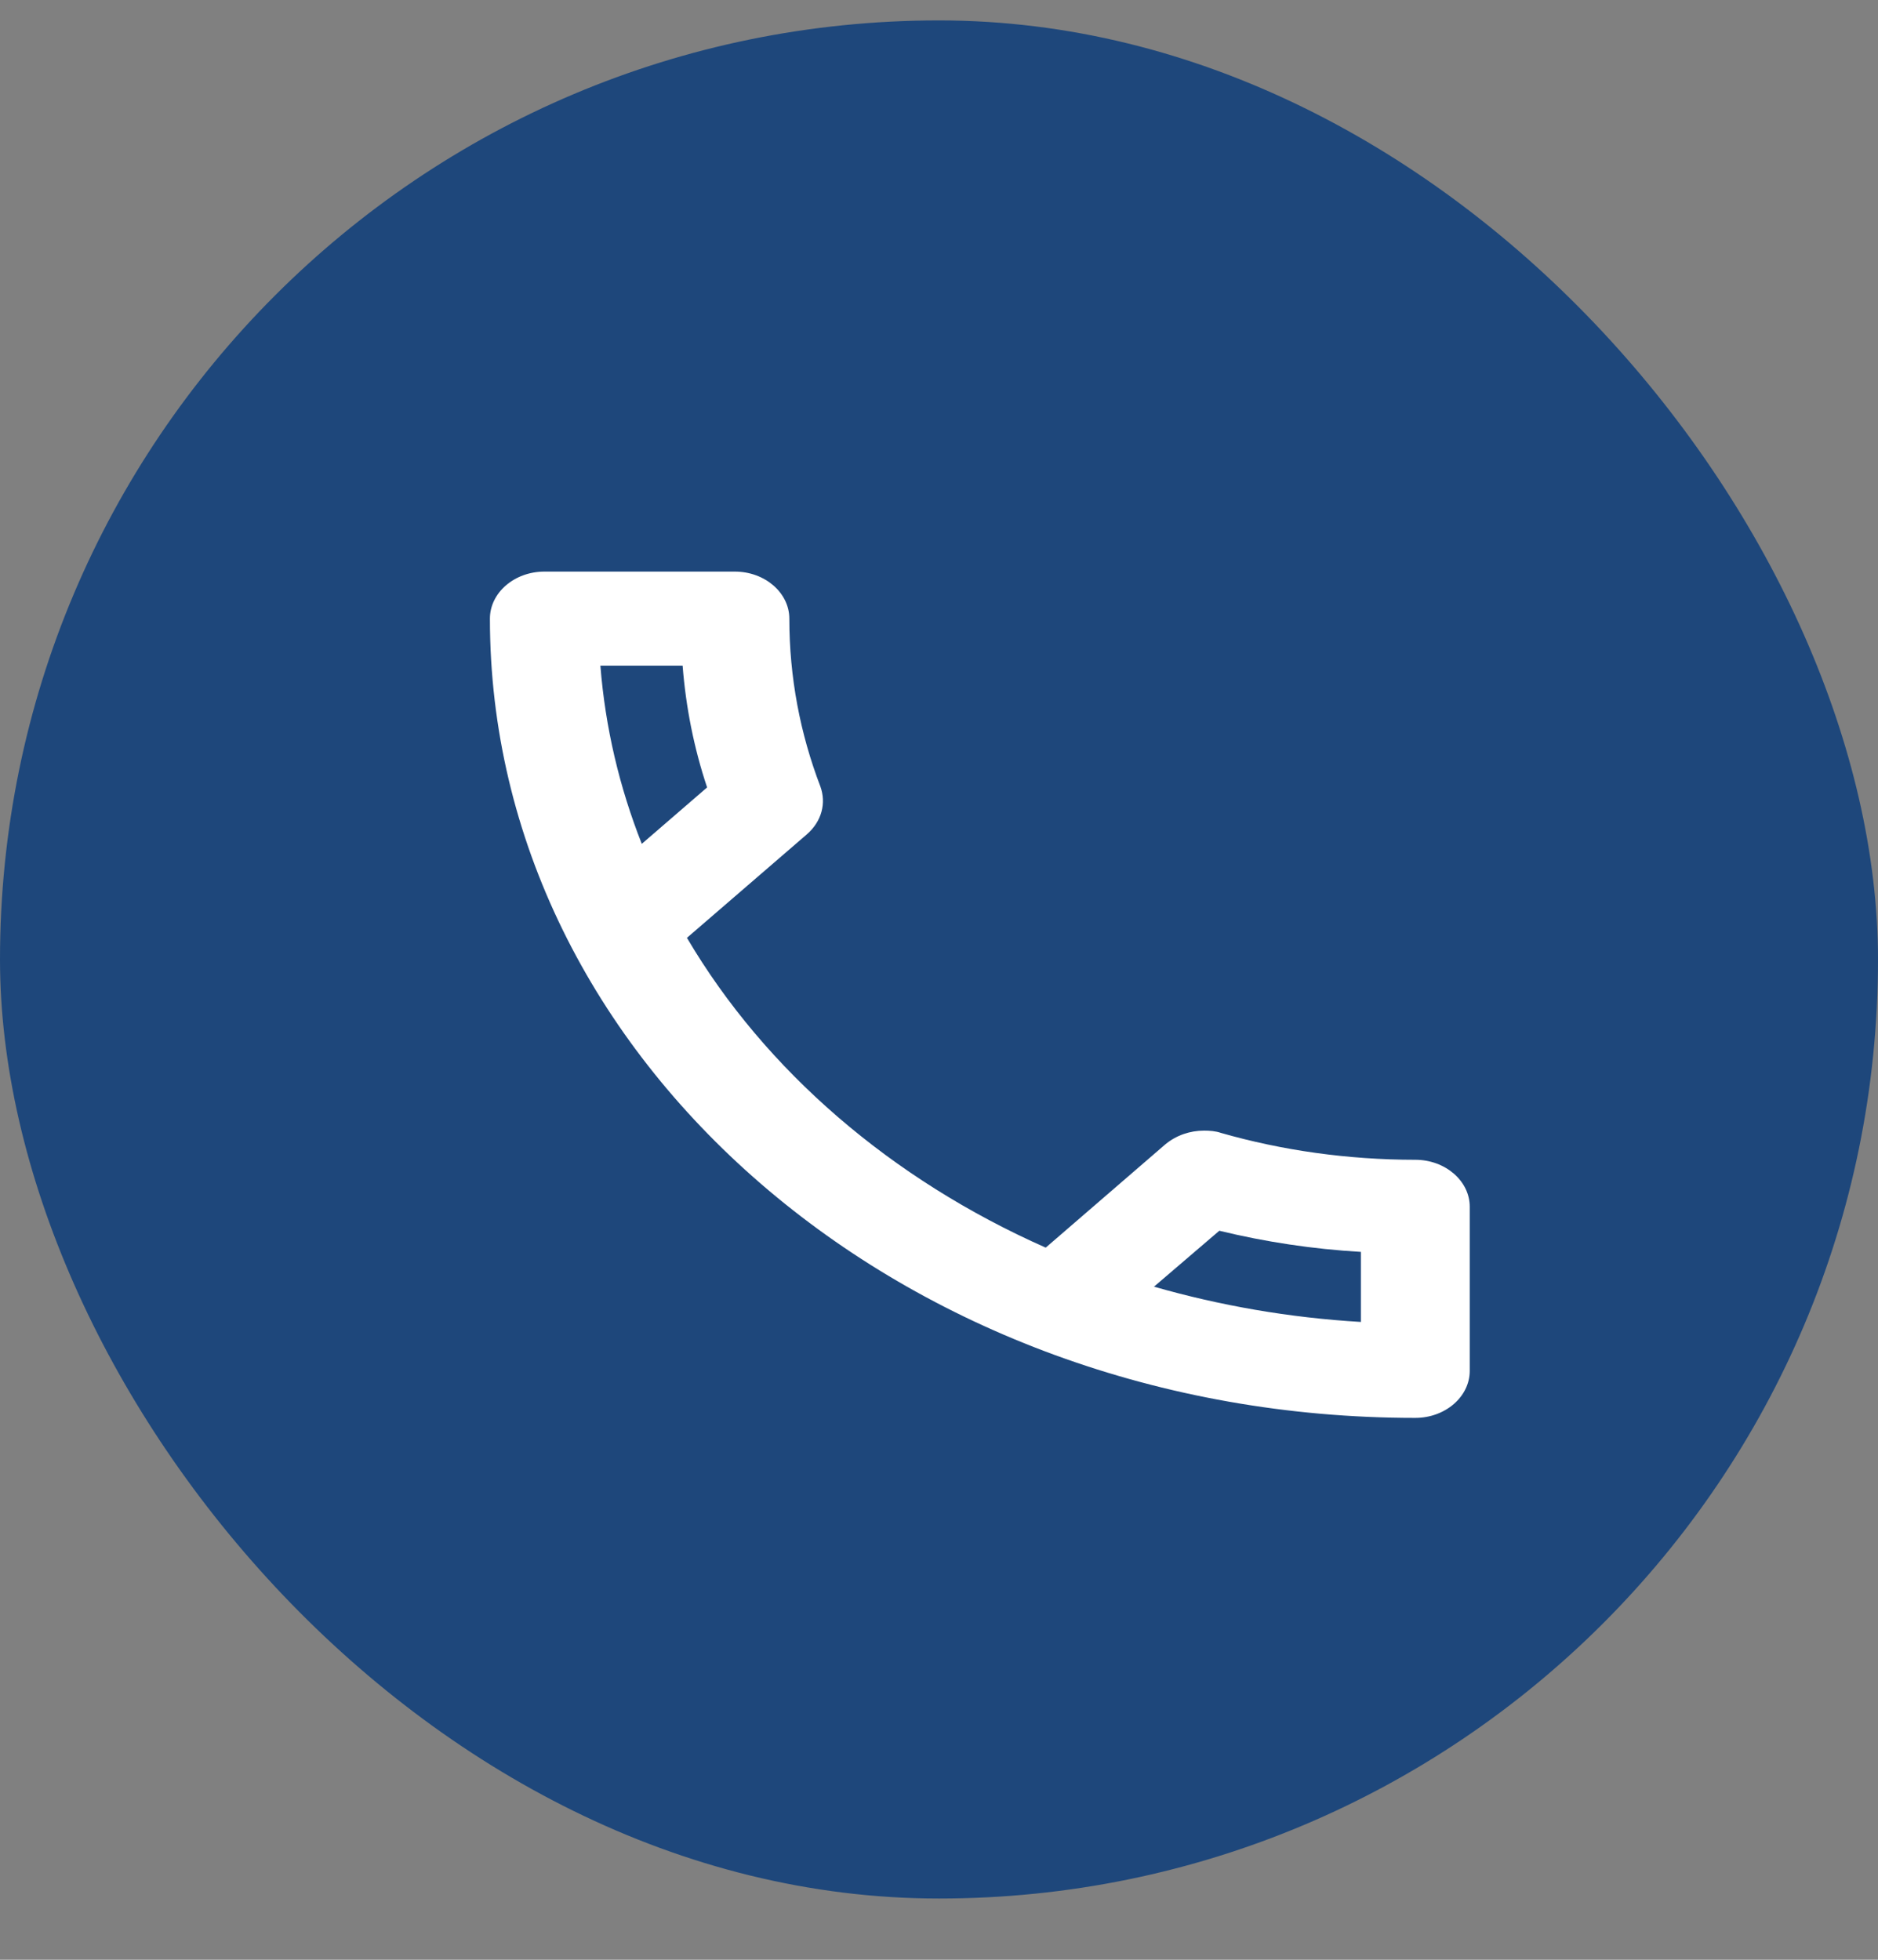 <svg width="23" height="24" viewBox="0 0 23 24" fill="none" xmlns="http://www.w3.org/2000/svg">
<rect x="0" y="0" width="23" height="24" fill="#808080" stroke="none"/>
<rect y="0.25" width="23" height="23" rx="11.5" fill="#1E477B"/>
<g clip-path="url(#clip0_168_1855)">
<path d="M8.36 8.152C8.4 8.664 8.5 9.165 8.66 9.643L7.86 10.334C7.587 9.643 7.413 8.912 7.353 8.152H8.36ZM14.933 15.072C15.5 15.21 16.08 15.297 16.667 15.331V16.189C15.787 16.137 14.94 15.988 14.133 15.757L14.933 15.072ZM9 7H6.667C6.3 7 6 7.259 6 7.576C6 12.982 11.073 17.364 17.333 17.364C17.7 17.364 18 17.105 18 16.788V14.778C18 14.462 17.7 14.203 17.333 14.203C16.507 14.203 15.7 14.088 14.953 13.874C14.887 13.851 14.813 13.846 14.747 13.846C14.573 13.846 14.407 13.903 14.273 14.013L12.807 15.279C10.92 14.444 9.373 13.114 8.413 11.485L9.88 10.219C10.067 10.057 10.12 9.833 10.047 9.631C9.8 8.986 9.667 8.295 9.667 7.576C9.667 7.259 9.367 7 9 7Z" fill="white"/>
</g>
<defs>
<clipPath id="clip0_168_1855">
<rect width="22" height="19" fill="white" transform="translate(1 3.25)"/>
</clipPath>
</defs>
</svg>
